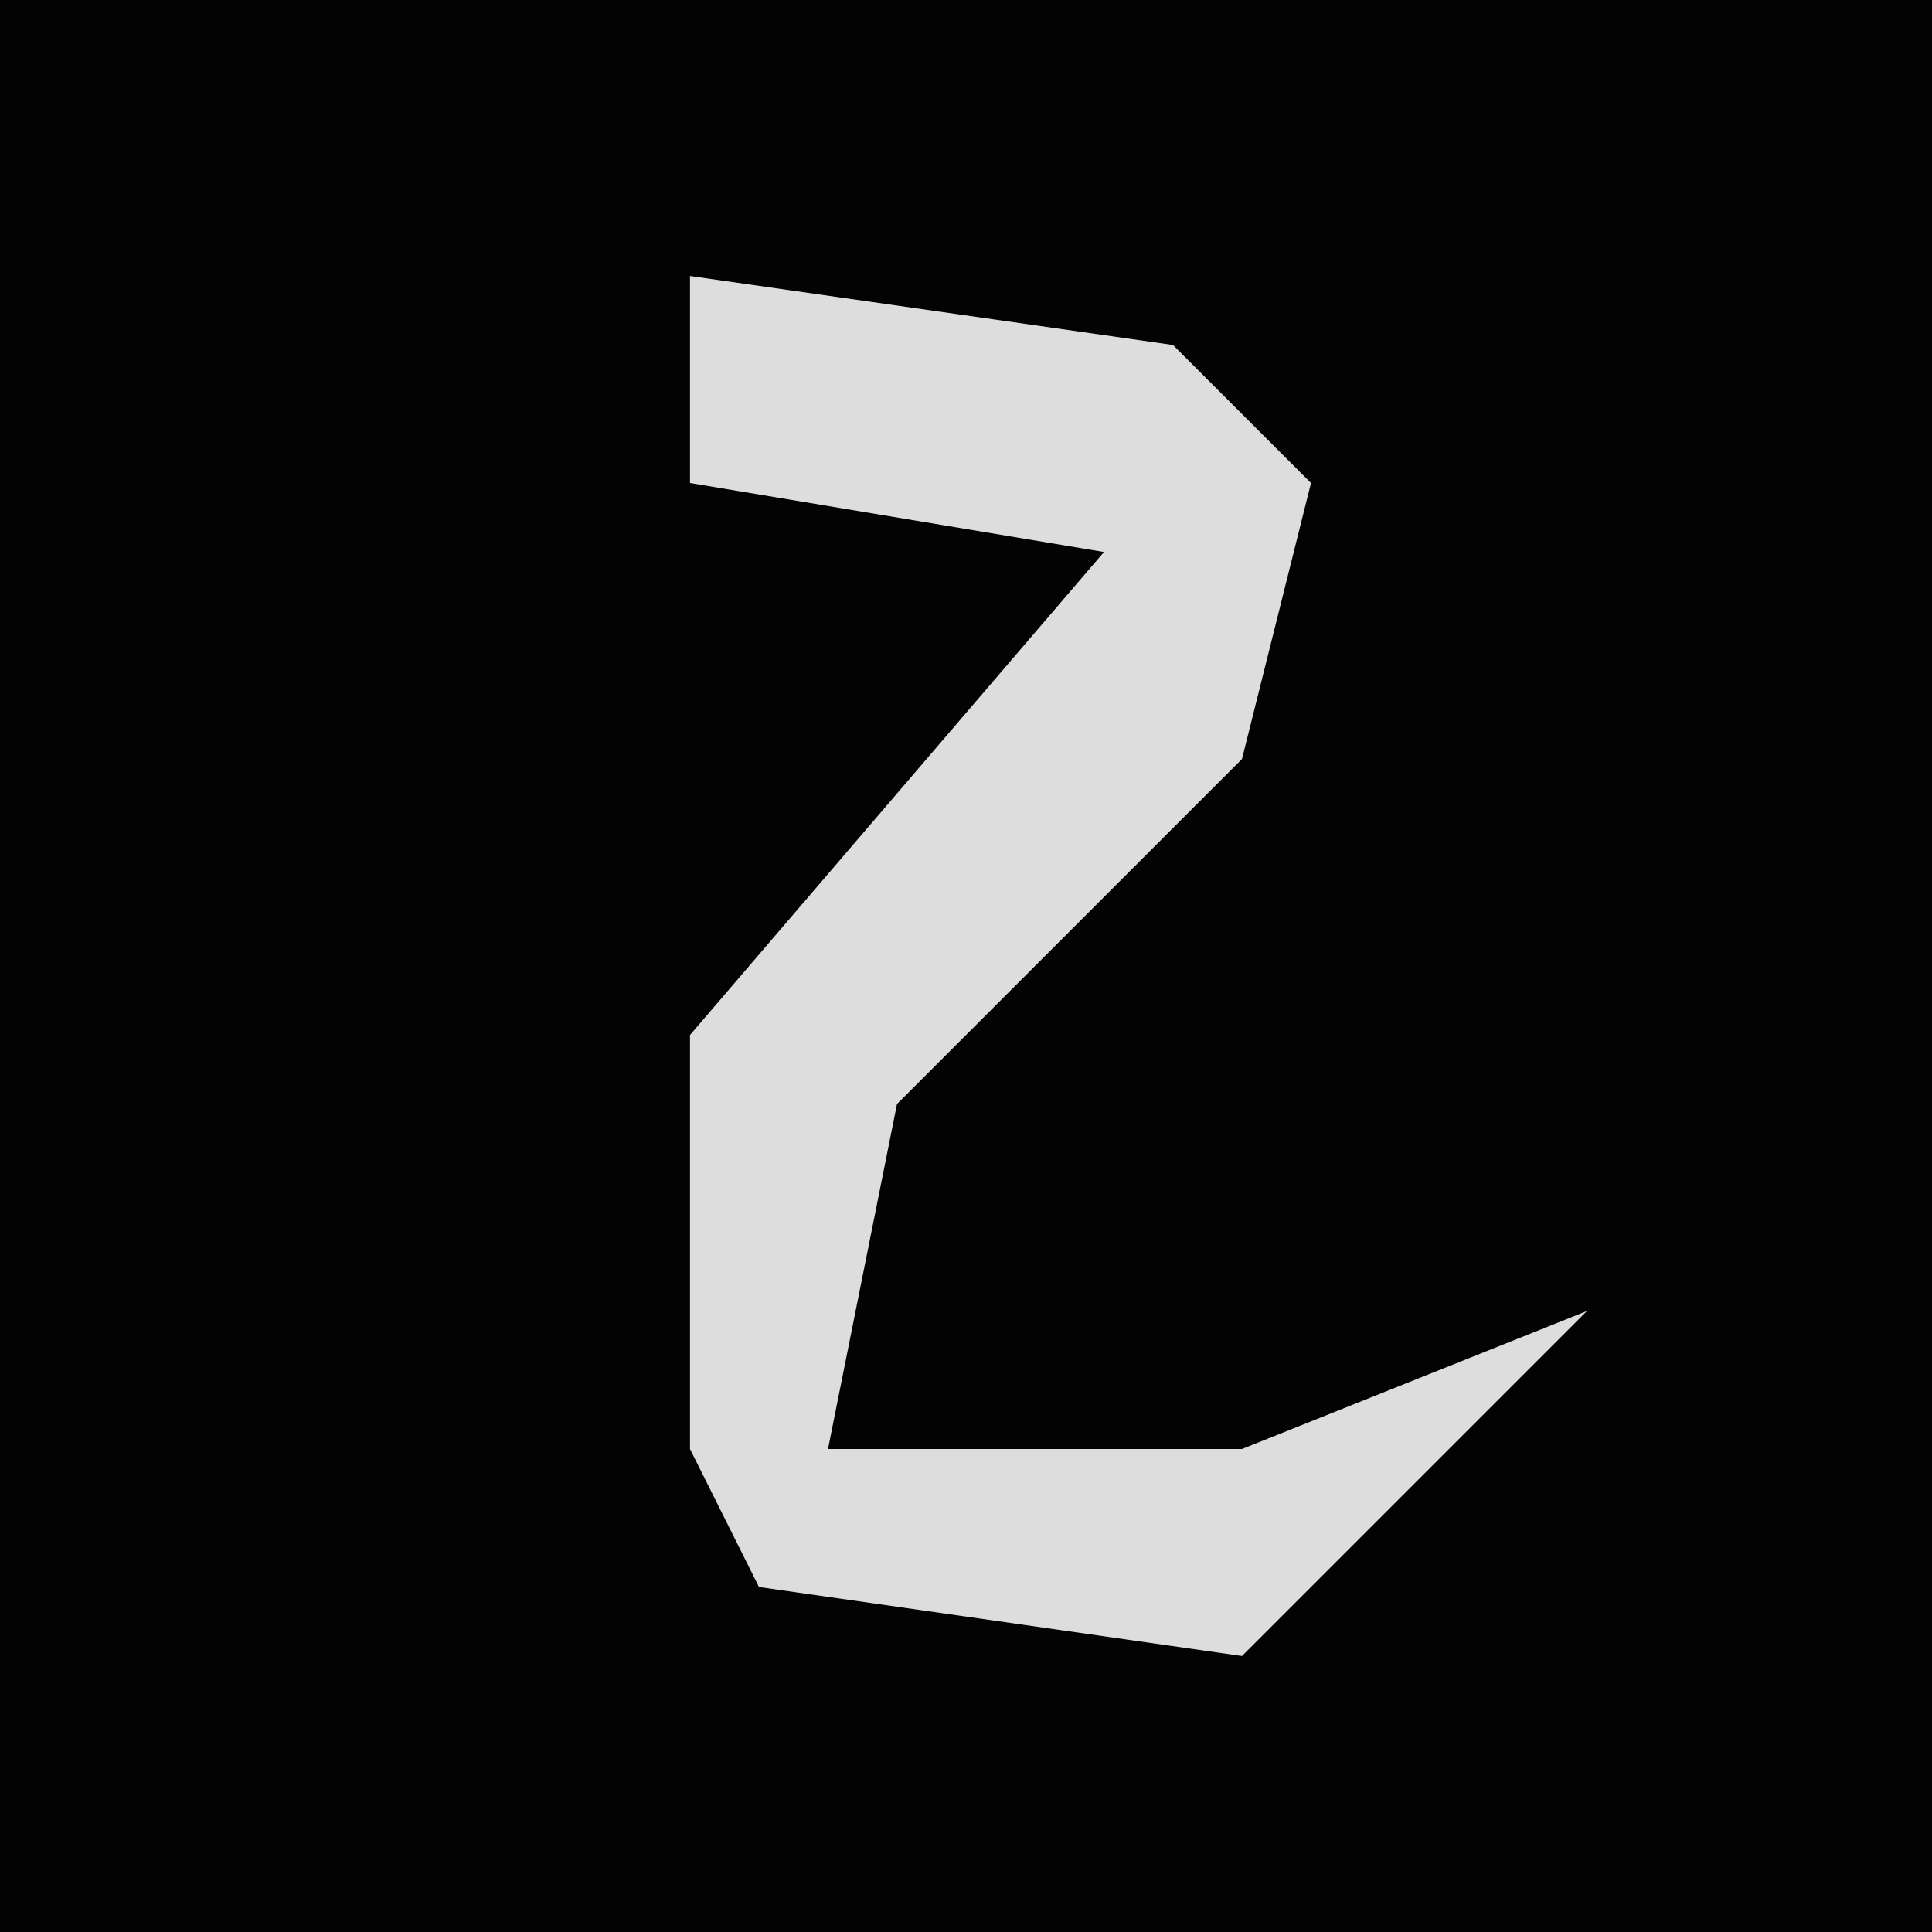 <?xml version="1.0" encoding="UTF-8"?>
<svg version="1.1" xmlns="http://www.w3.org/2000/svg" width="28" height="28">
<path d="M0,0 L28,0 L28,28 L0,28 Z " fill="#030303" transform="translate(0,0)"/>
<path d="M0,0 L7,1 L9,3 L8,7 L3,12 L2,17 L8,17 L13,15 L8,20 L1,19 L0,17 L0,11 L6,4 L0,3 Z " fill="#DDDDDD" transform="translate(10,4)"/>
</svg>
